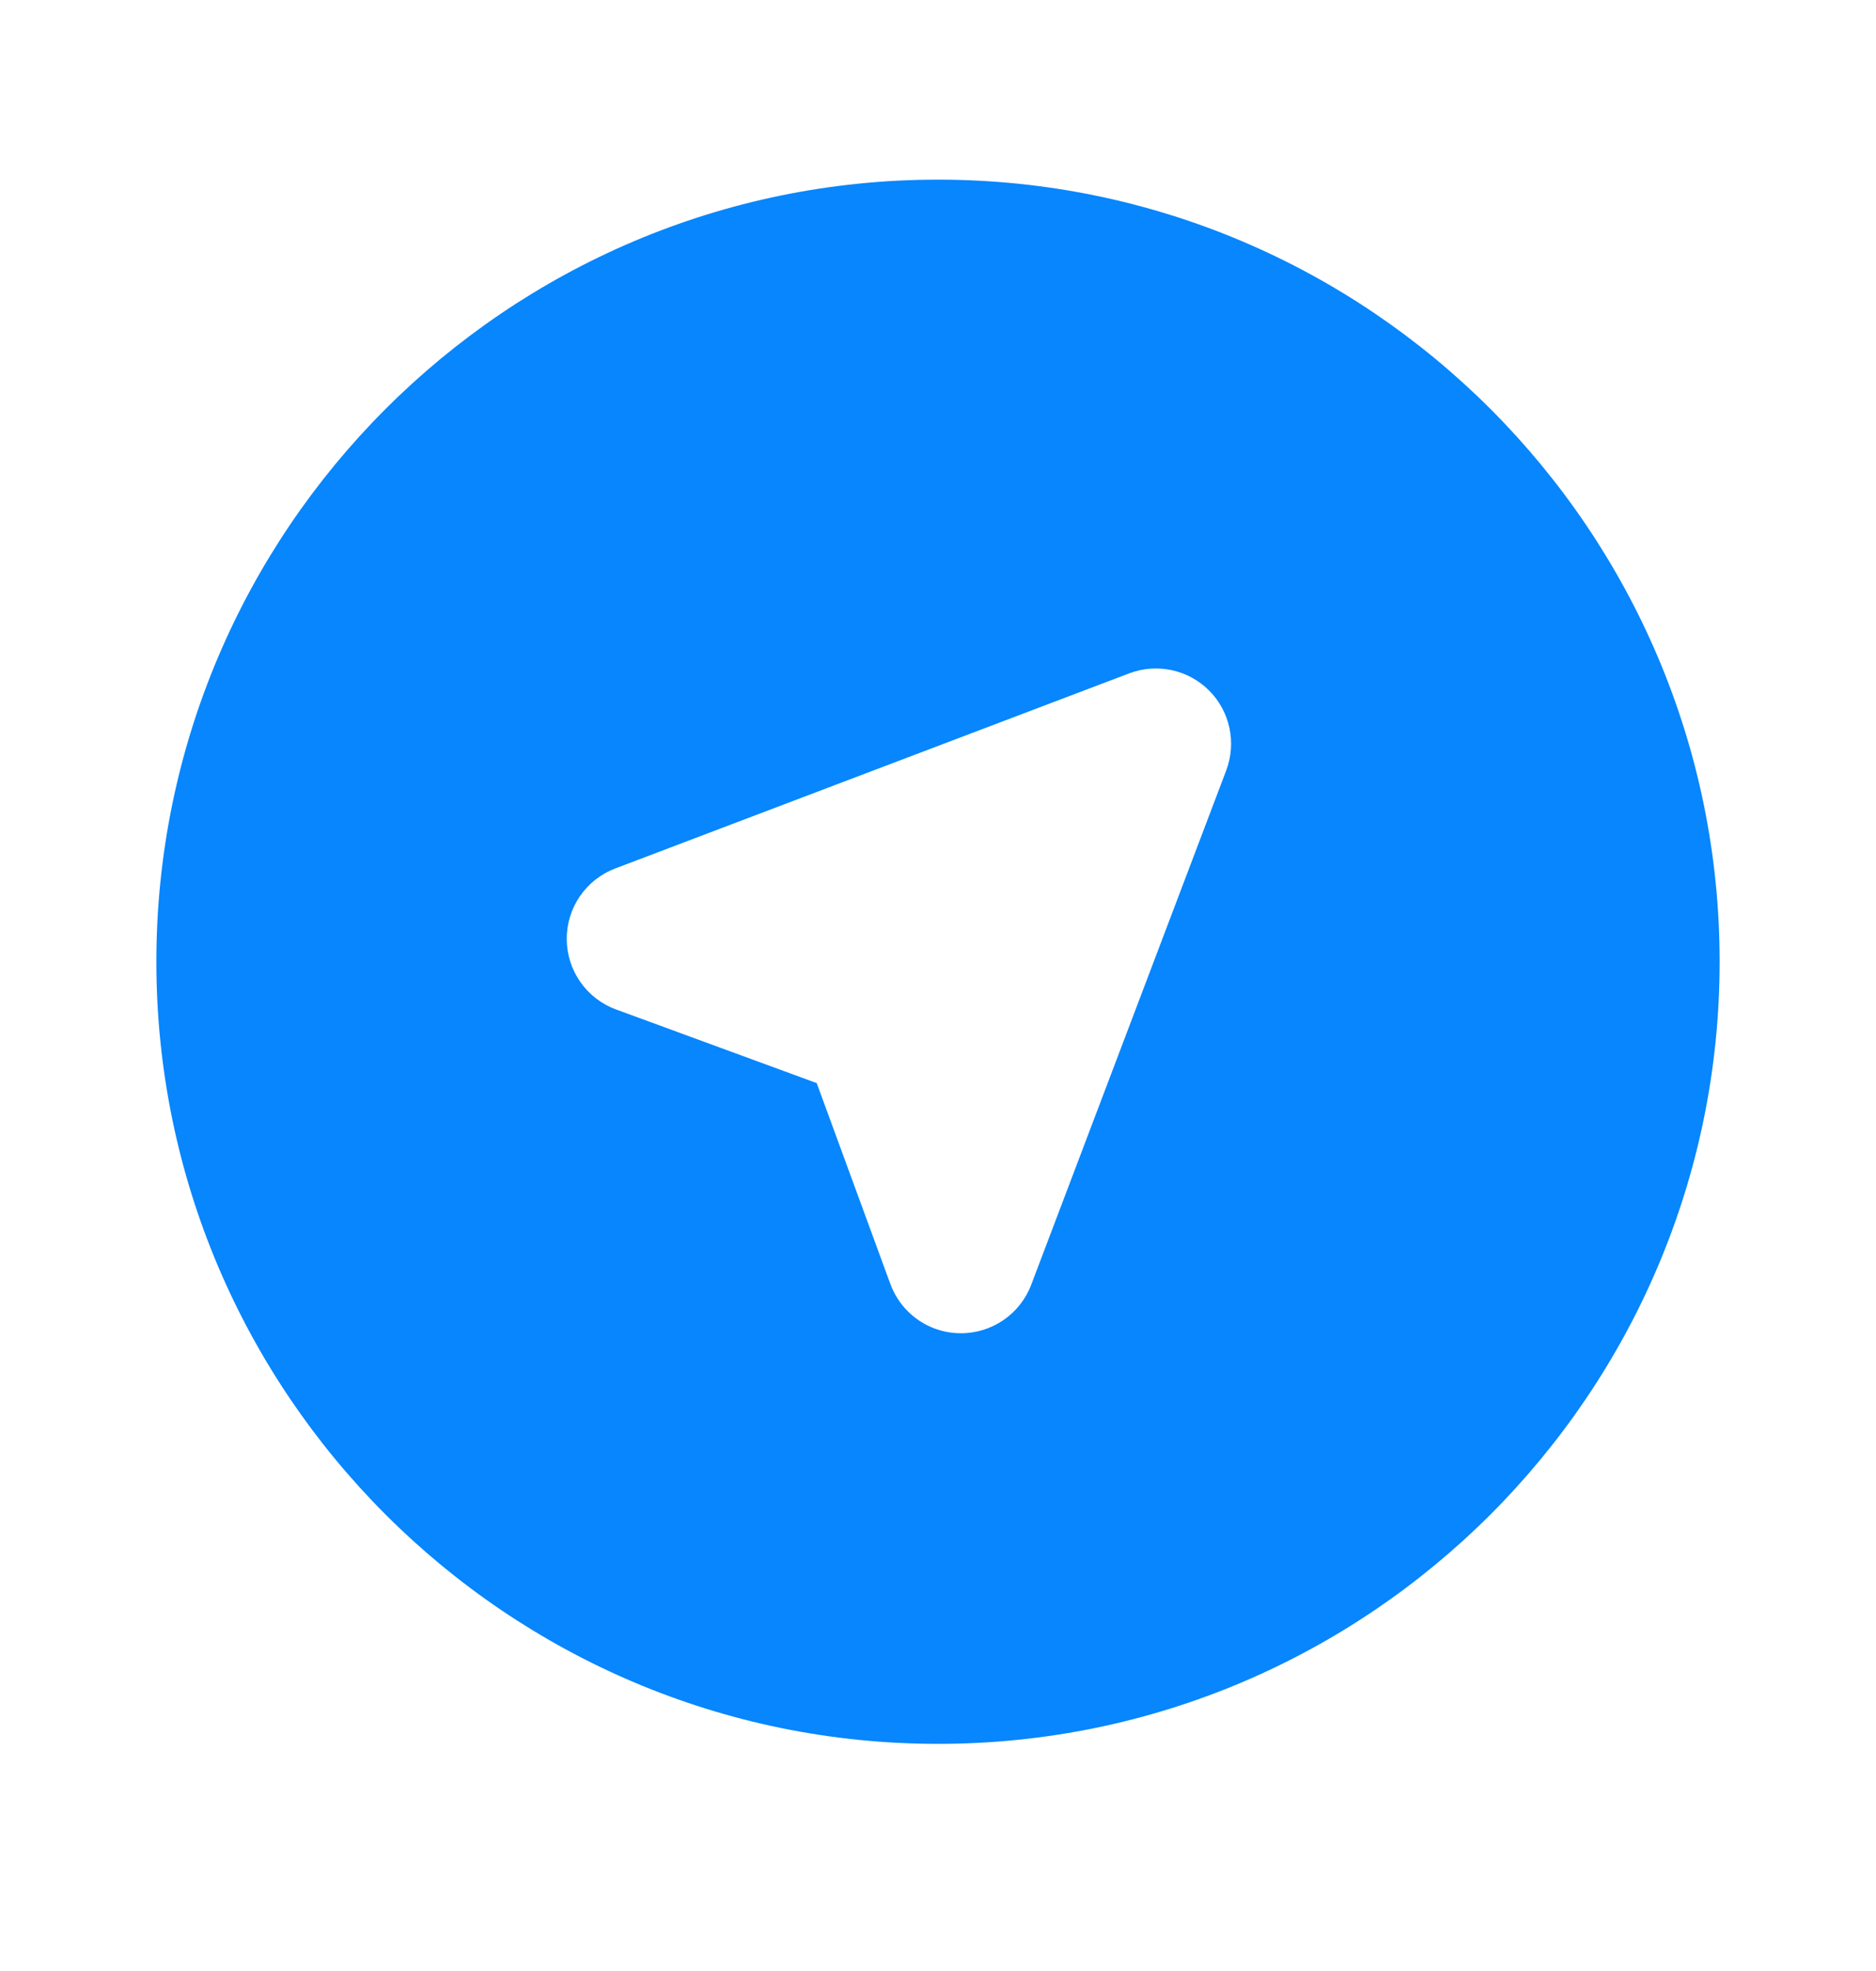 <svg width="20" height="21" viewBox="0 0 20 21" fill="none" xmlns="http://www.w3.org/2000/svg">
<g id="Icon/ Navigation - Filled">
<path id="Vector" d="M10 1.914C5.405 1.914 1.667 5.652 1.667 10.247C1.667 14.842 5.405 18.58 10 18.58C14.595 18.58 18.333 14.842 18.333 10.247C18.333 5.652 14.595 1.914 10 1.914ZM13.073 8.208L10.994 13.688C10.875 14.001 10.575 14.207 10.24 14.205C10.024 14.204 9.824 14.117 9.677 13.97C9.597 13.89 9.533 13.791 9.492 13.68L8.707 11.54L6.567 10.755C6.252 10.639 6.044 10.341 6.042 10.007C6.04 9.672 6.246 9.372 6.559 9.253L12.039 7.174C12.334 7.063 12.667 7.134 12.89 7.357C13.113 7.58 13.184 7.913 13.073 8.208Z" fill="#0786FD"/>
</g>
</svg>
